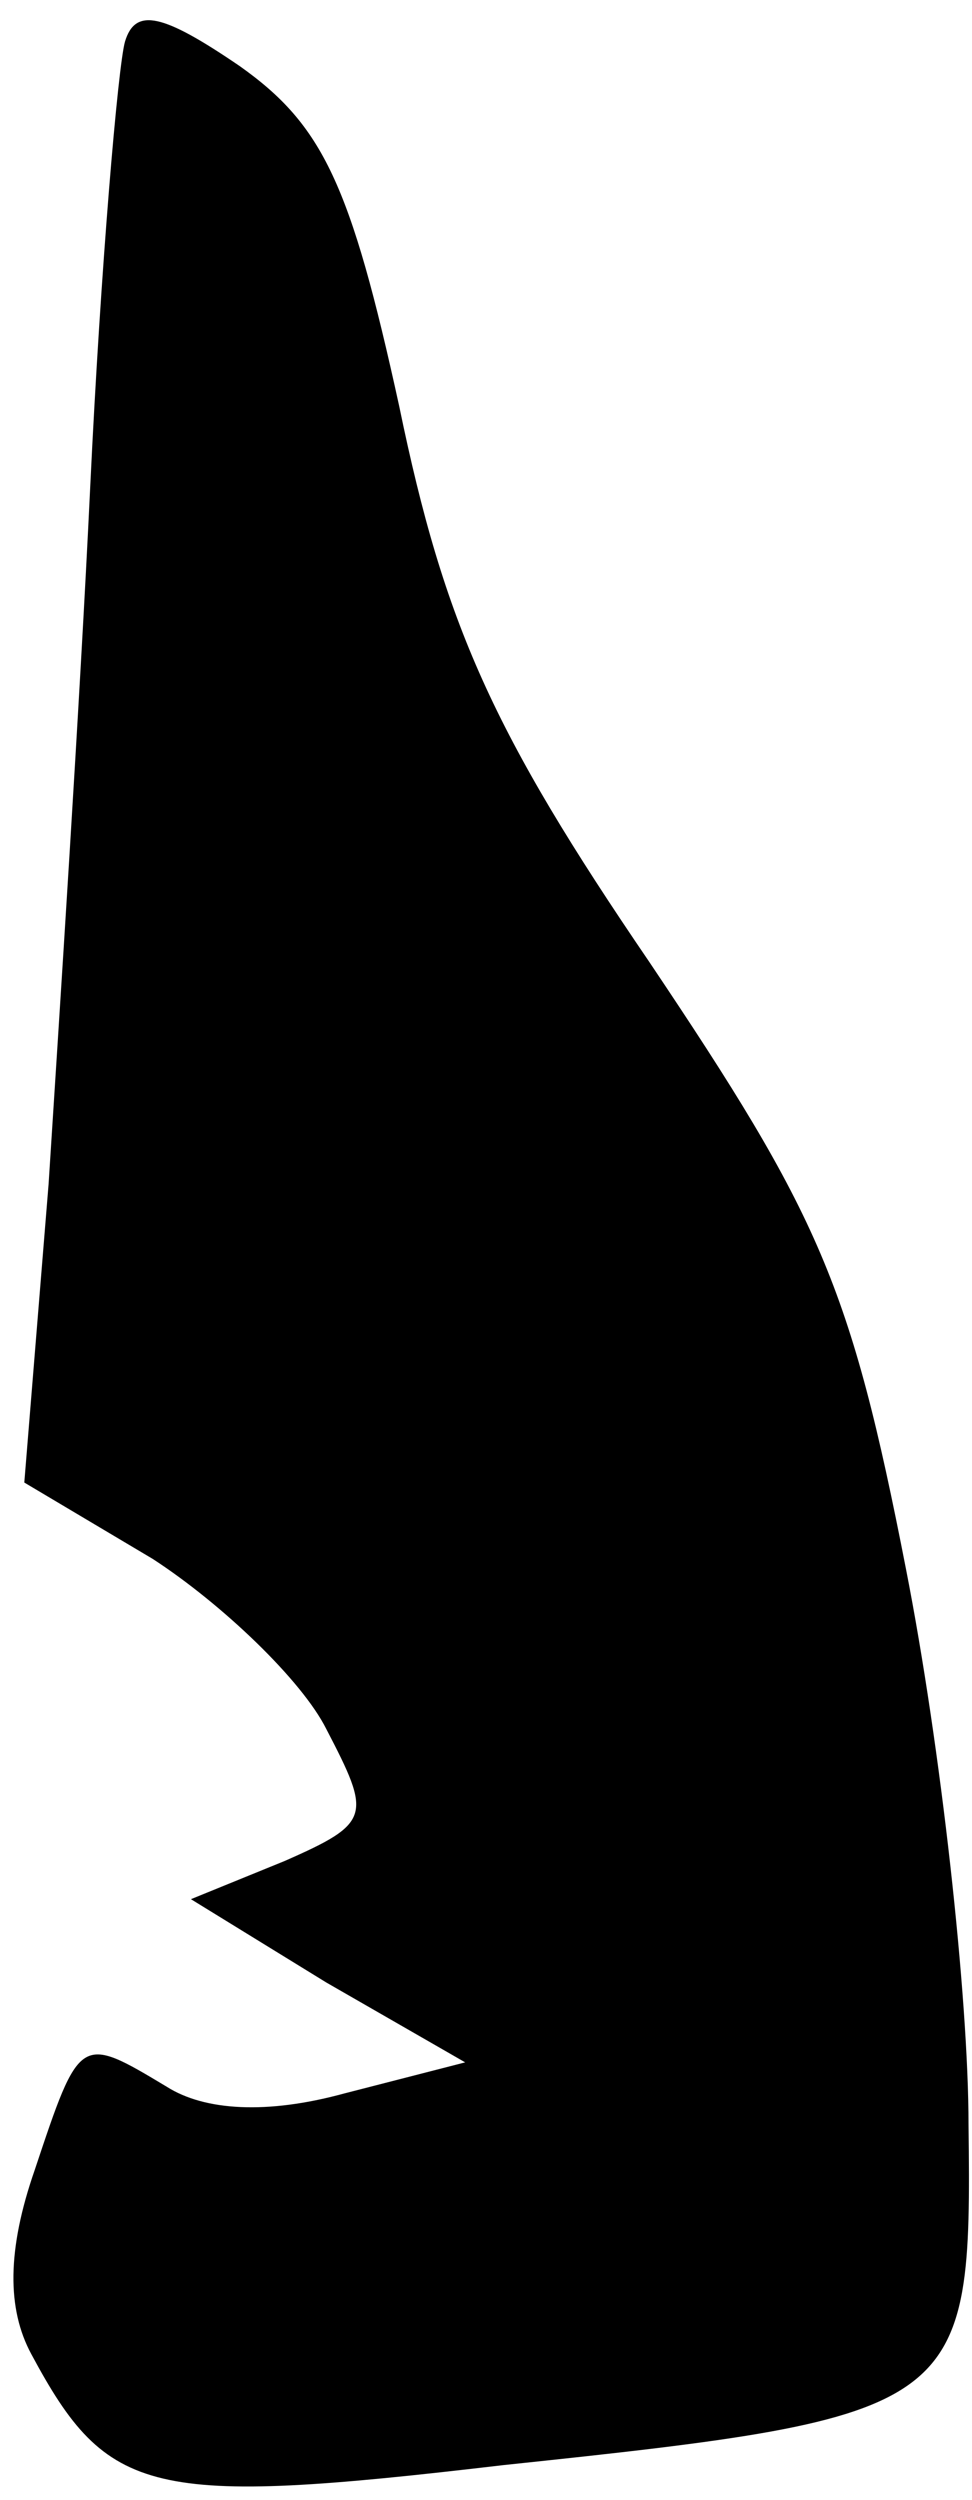 <?xml version="1.0" standalone="no"?>
<!DOCTYPE svg PUBLIC "-//W3C//DTD SVG 20010904//EN"
 "http://www.w3.org/TR/2001/REC-SVG-20010904/DTD/svg10.dtd">
<svg version="1.0" xmlns="http://www.w3.org/2000/svg"
 width="28pt" height="72pt" viewBox="0 0 28 72"
 preserveAspectRatio="xMidYMid meet">
<g transform="translate(0,72) scale(0.1,-0.1)"
fill="#000000" stroke="none">
<path fill="#000000" stroke="none" d="M36 708 c-2 -7 -7 -65 -10 -128 -3 -63
-9 -154 -12 -201 l-7 -86 37 -22 c20 -13 43 -35 50 -49 13 -25 13 -27 -12 -38
l-27 -11 39 -24 40 -23 -35 -9 c-22 -6 -40 -5 -51 2 -25 15 -25 15 -38 -24 -8
-23 -8 -40 -1 -53 22 -41 34 -44 136 -32 133 14 135 16 134 98 0 37 -8 109
-18 160 -16 82 -25 102 -74 175 -45 66 -59 97 -72 160 -14 64 -22 81 -46 98
-22 15 -30 17 -33 7z"/>
</g>
</svg>
